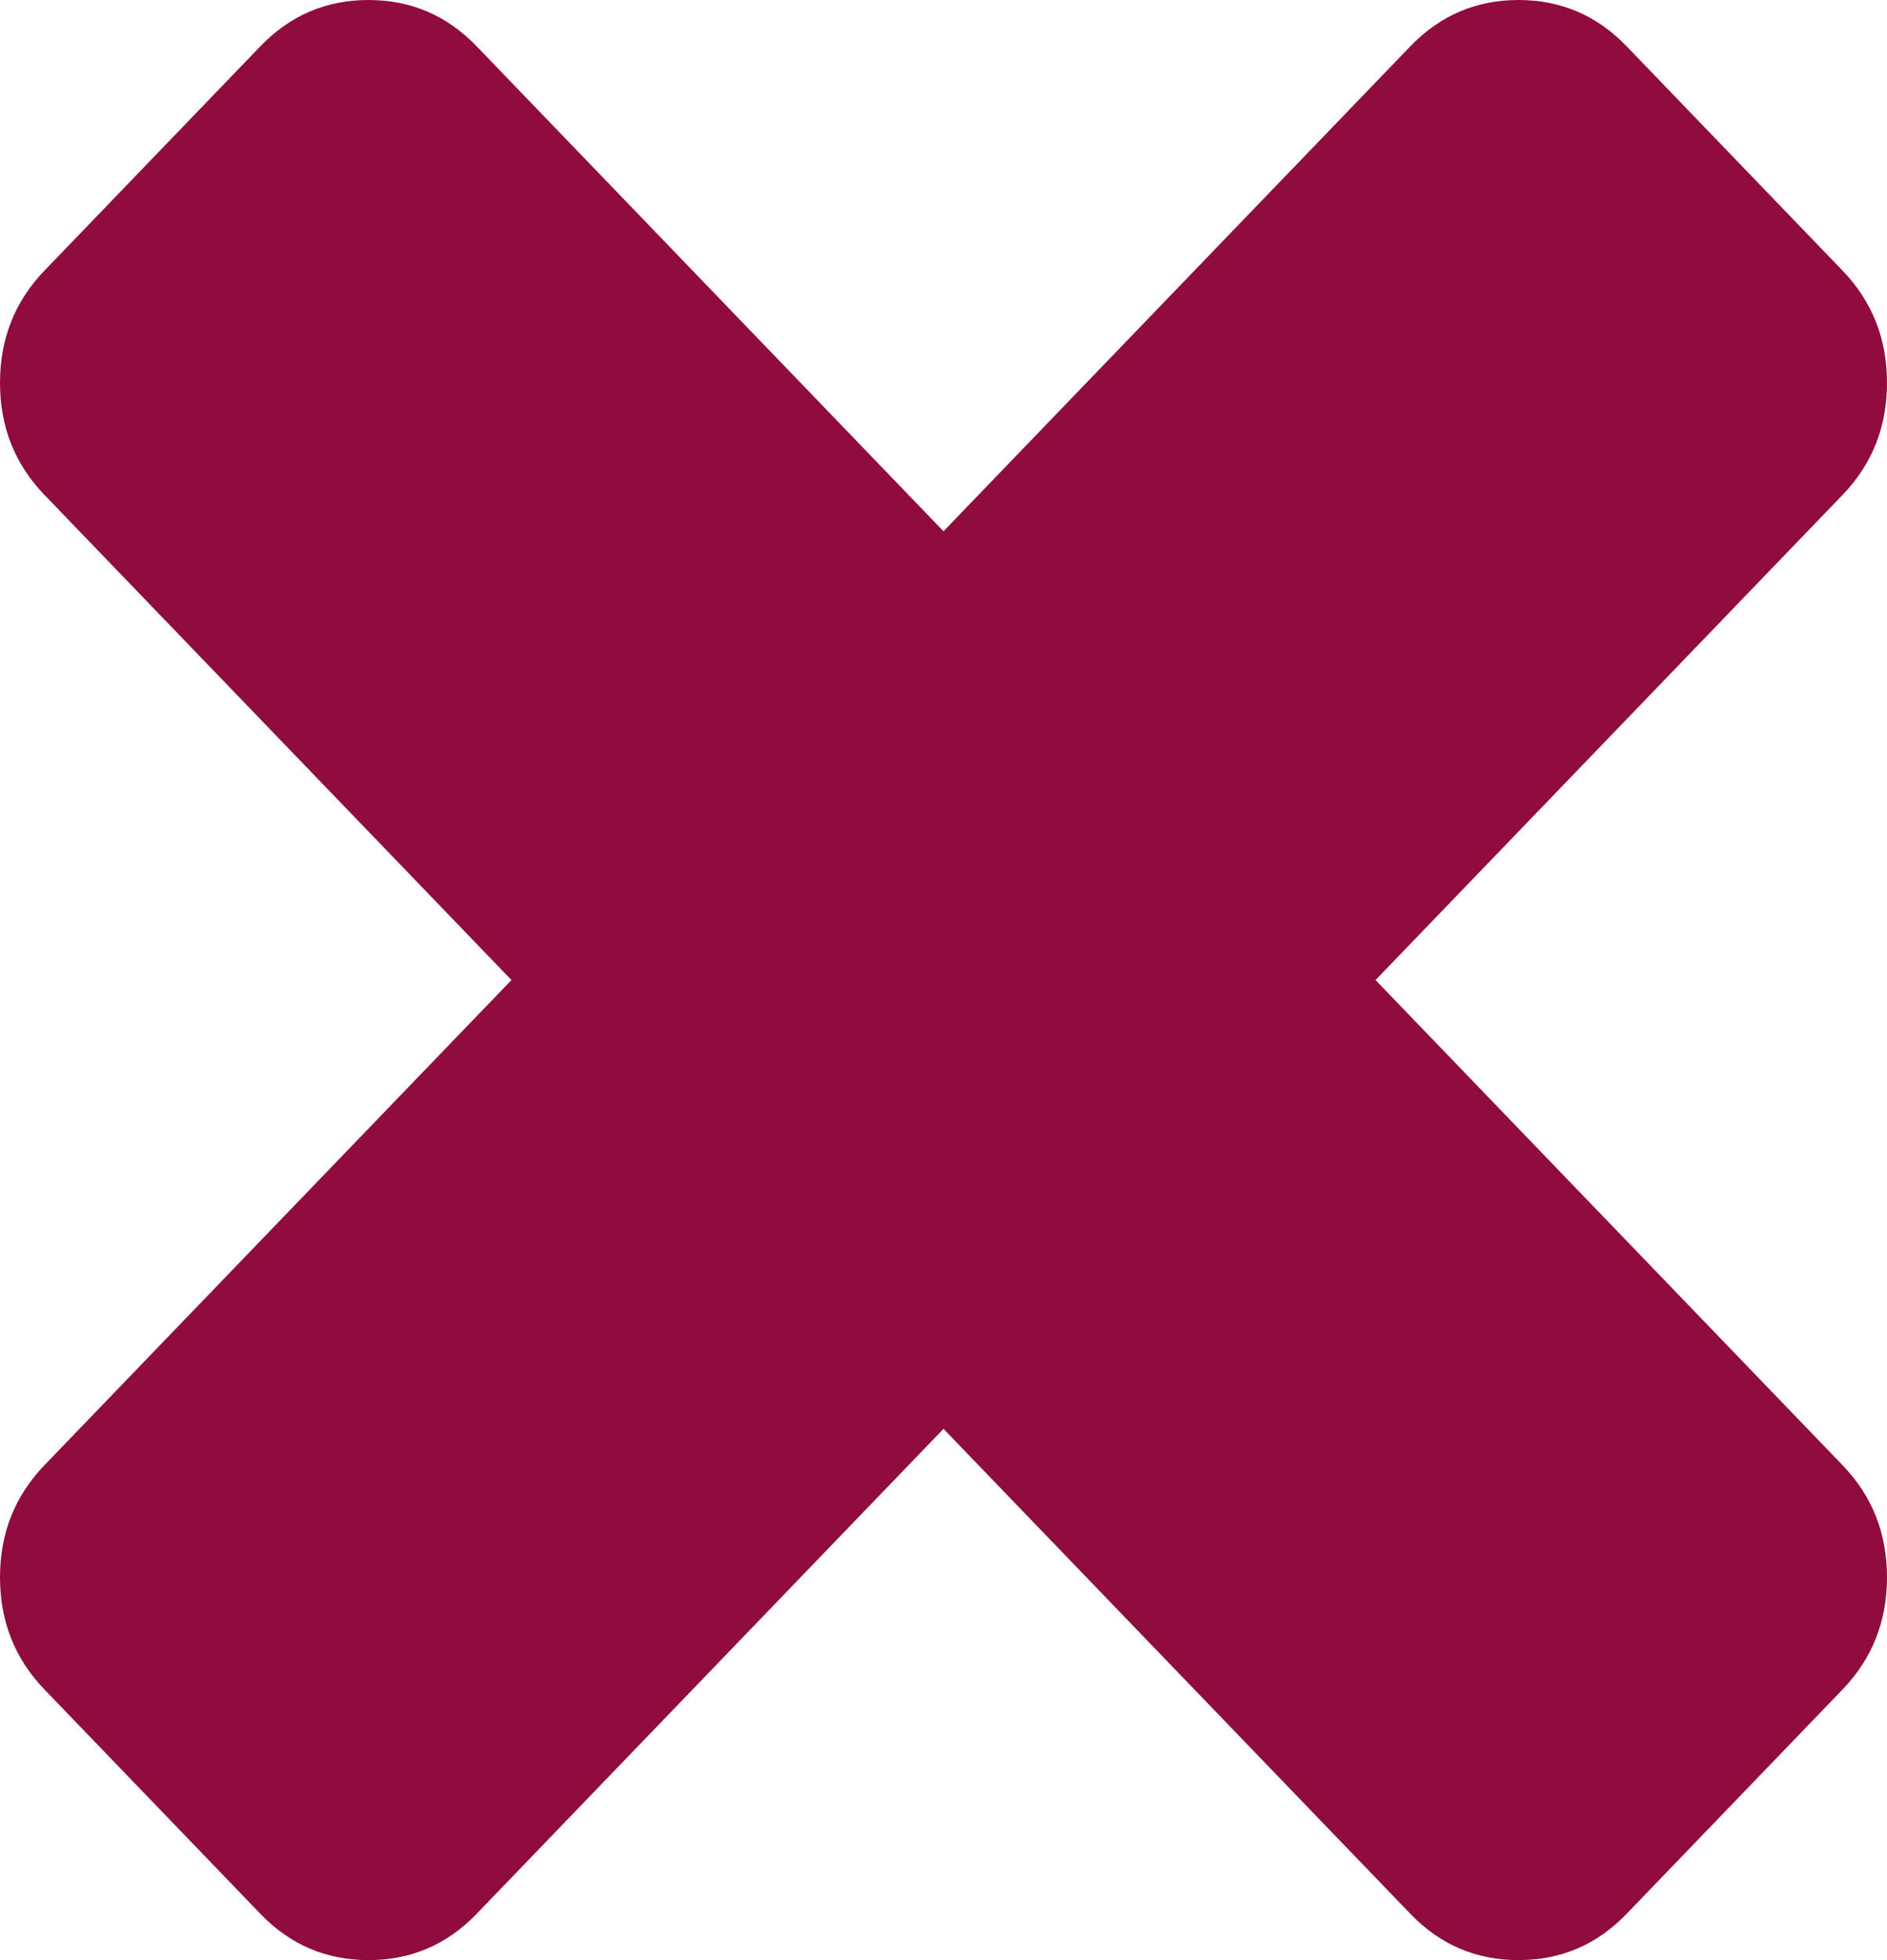 ﻿<?xml version="1.0" encoding="utf-8"?>
<svg version="1.1" xmlns:xlink="http://www.w3.org/1999/xlink" width="26px" height="27px" xmlns="http://www.w3.org/2000/svg">
  <g transform="matrix(1 0 0 1 -272 -334 )">
    <path d="M 25.387 20.182  C 25.796 20.606  26 21.121  26 21.727  C 26 22.333  25.796 22.848  25.387 23.273  L 22.411 26.364  C 22.002 26.788  21.506 27  20.923 27  C 20.339 27  19.843 26.788  19.434 26.364  L 13 19.682  L 6.566 26.364  C 6.157 26.788  5.661 27  5.077 27  C 4.494 27  3.998 26.788  3.589 26.364  L 0.613 23.273  C 0.204 22.848  0 22.333  0 21.727  C 0 21.121  0.204 20.606  0.613 20.182  L 7.047 13.5  L 0.613 6.818  C 0.204 6.394  0 5.879  0 5.273  C 0 4.667  0.204 4.152  0.613 3.727  L 3.589 0.636  C 3.998 0.212  4.494 0  5.077 0  C 5.661 0  6.157 0.212  6.566 0.636  L 13 7.318  L 19.434 0.636  C 19.843 0.212  20.339 0  20.923 0  C 21.506 0  22.002 0.212  22.411 0.636  L 25.387 3.727  C 25.796 4.152  26 4.667  26 5.273  C 26 5.879  25.796 6.394  25.387 6.818  L 18.953 13.5  L 25.387 20.182  Z " fill-rule="nonzero" fill="#900c3f" stroke="none" transform="matrix(1 0 0 1 272 334 )" />
  </g>
</svg>